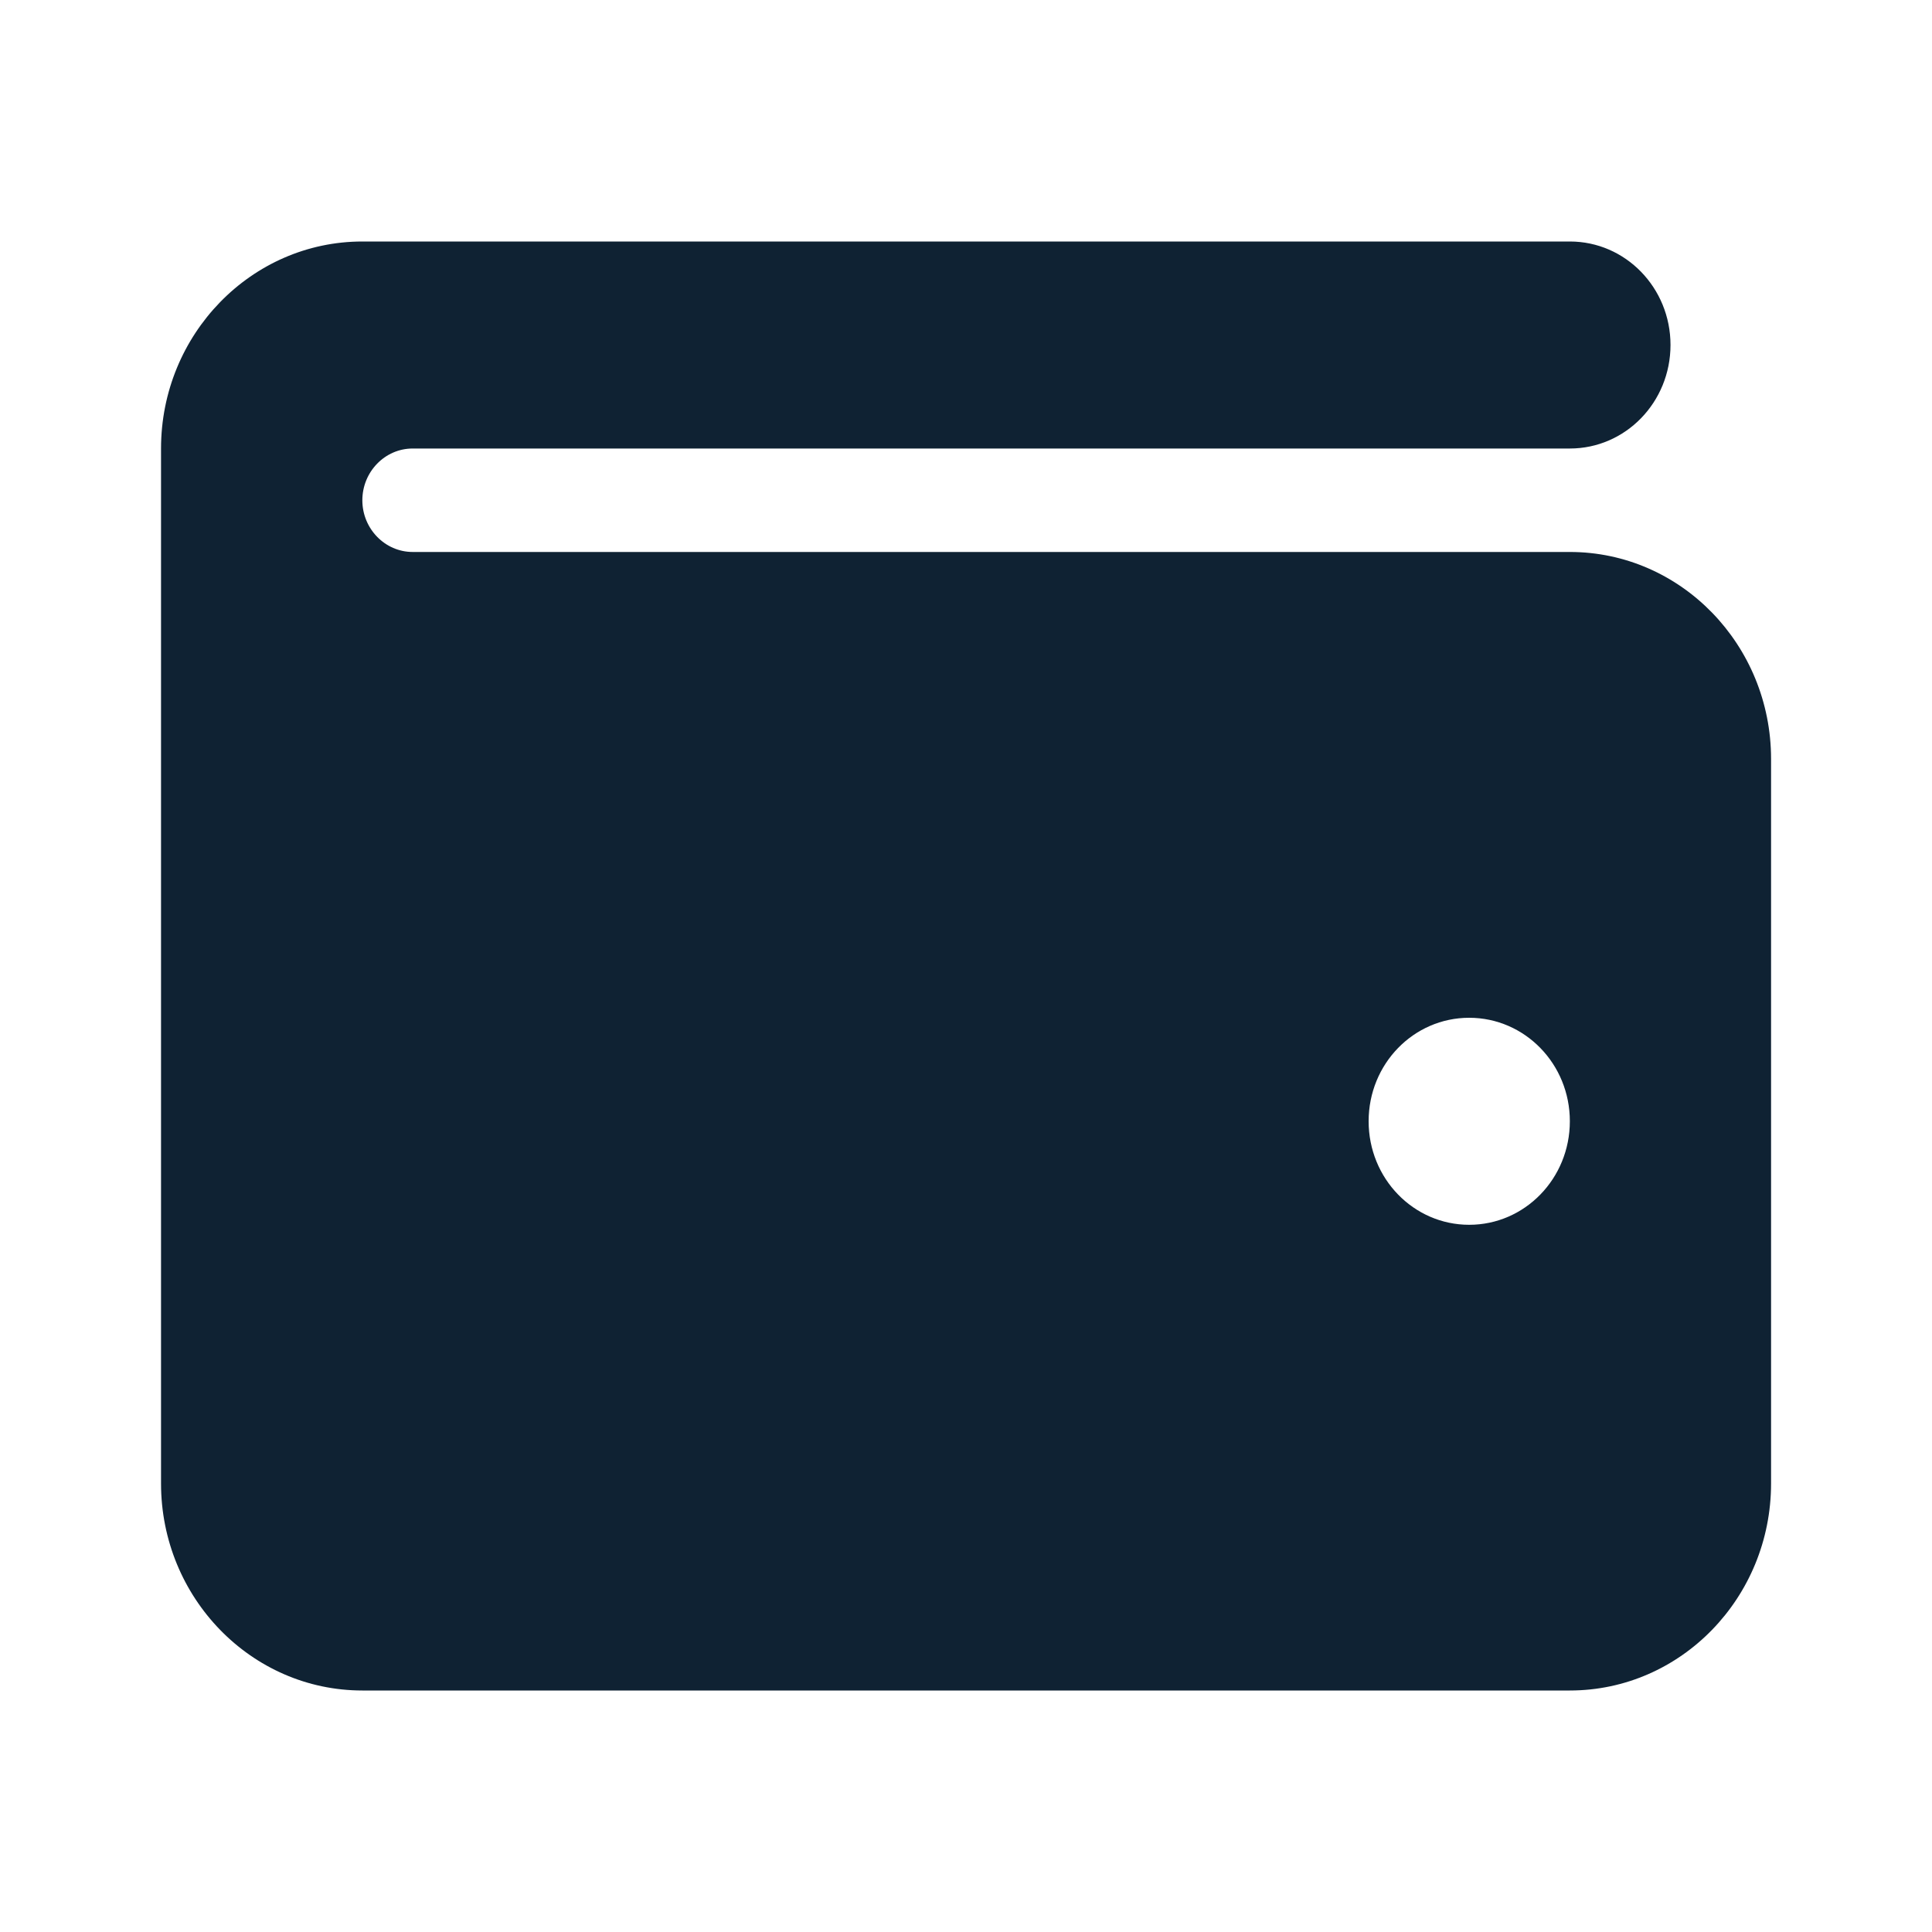 <svg width="20" height="20" viewBox="0 0 20 20" fill="none" xmlns="http://www.w3.org/2000/svg">
<path d="M3.751 2.5C2.602 2.5 1.667 3.461 1.667 4.643V15.357C1.667 16.539 2.602 17.5 3.751 17.5H16.251C17.4 17.5 18.334 16.539 18.334 15.357V7.857C18.334 6.675 17.4 5.714 16.251 5.714H4.272C3.985 5.714 3.751 5.473 3.751 5.179C3.751 4.884 3.985 4.643 4.272 4.643H16.251C16.827 4.643 17.293 4.164 17.293 3.571C17.293 2.979 16.827 2.5 16.251 2.5H3.751ZM15.209 12.679C14.633 12.679 14.168 12.2 14.168 11.607C14.168 11.014 14.633 10.536 15.209 10.536C15.785 10.536 16.251 11.014 16.251 11.607C16.251 12.2 15.785 12.679 15.209 12.679Z" fill="#0F2233"/>
</svg>
